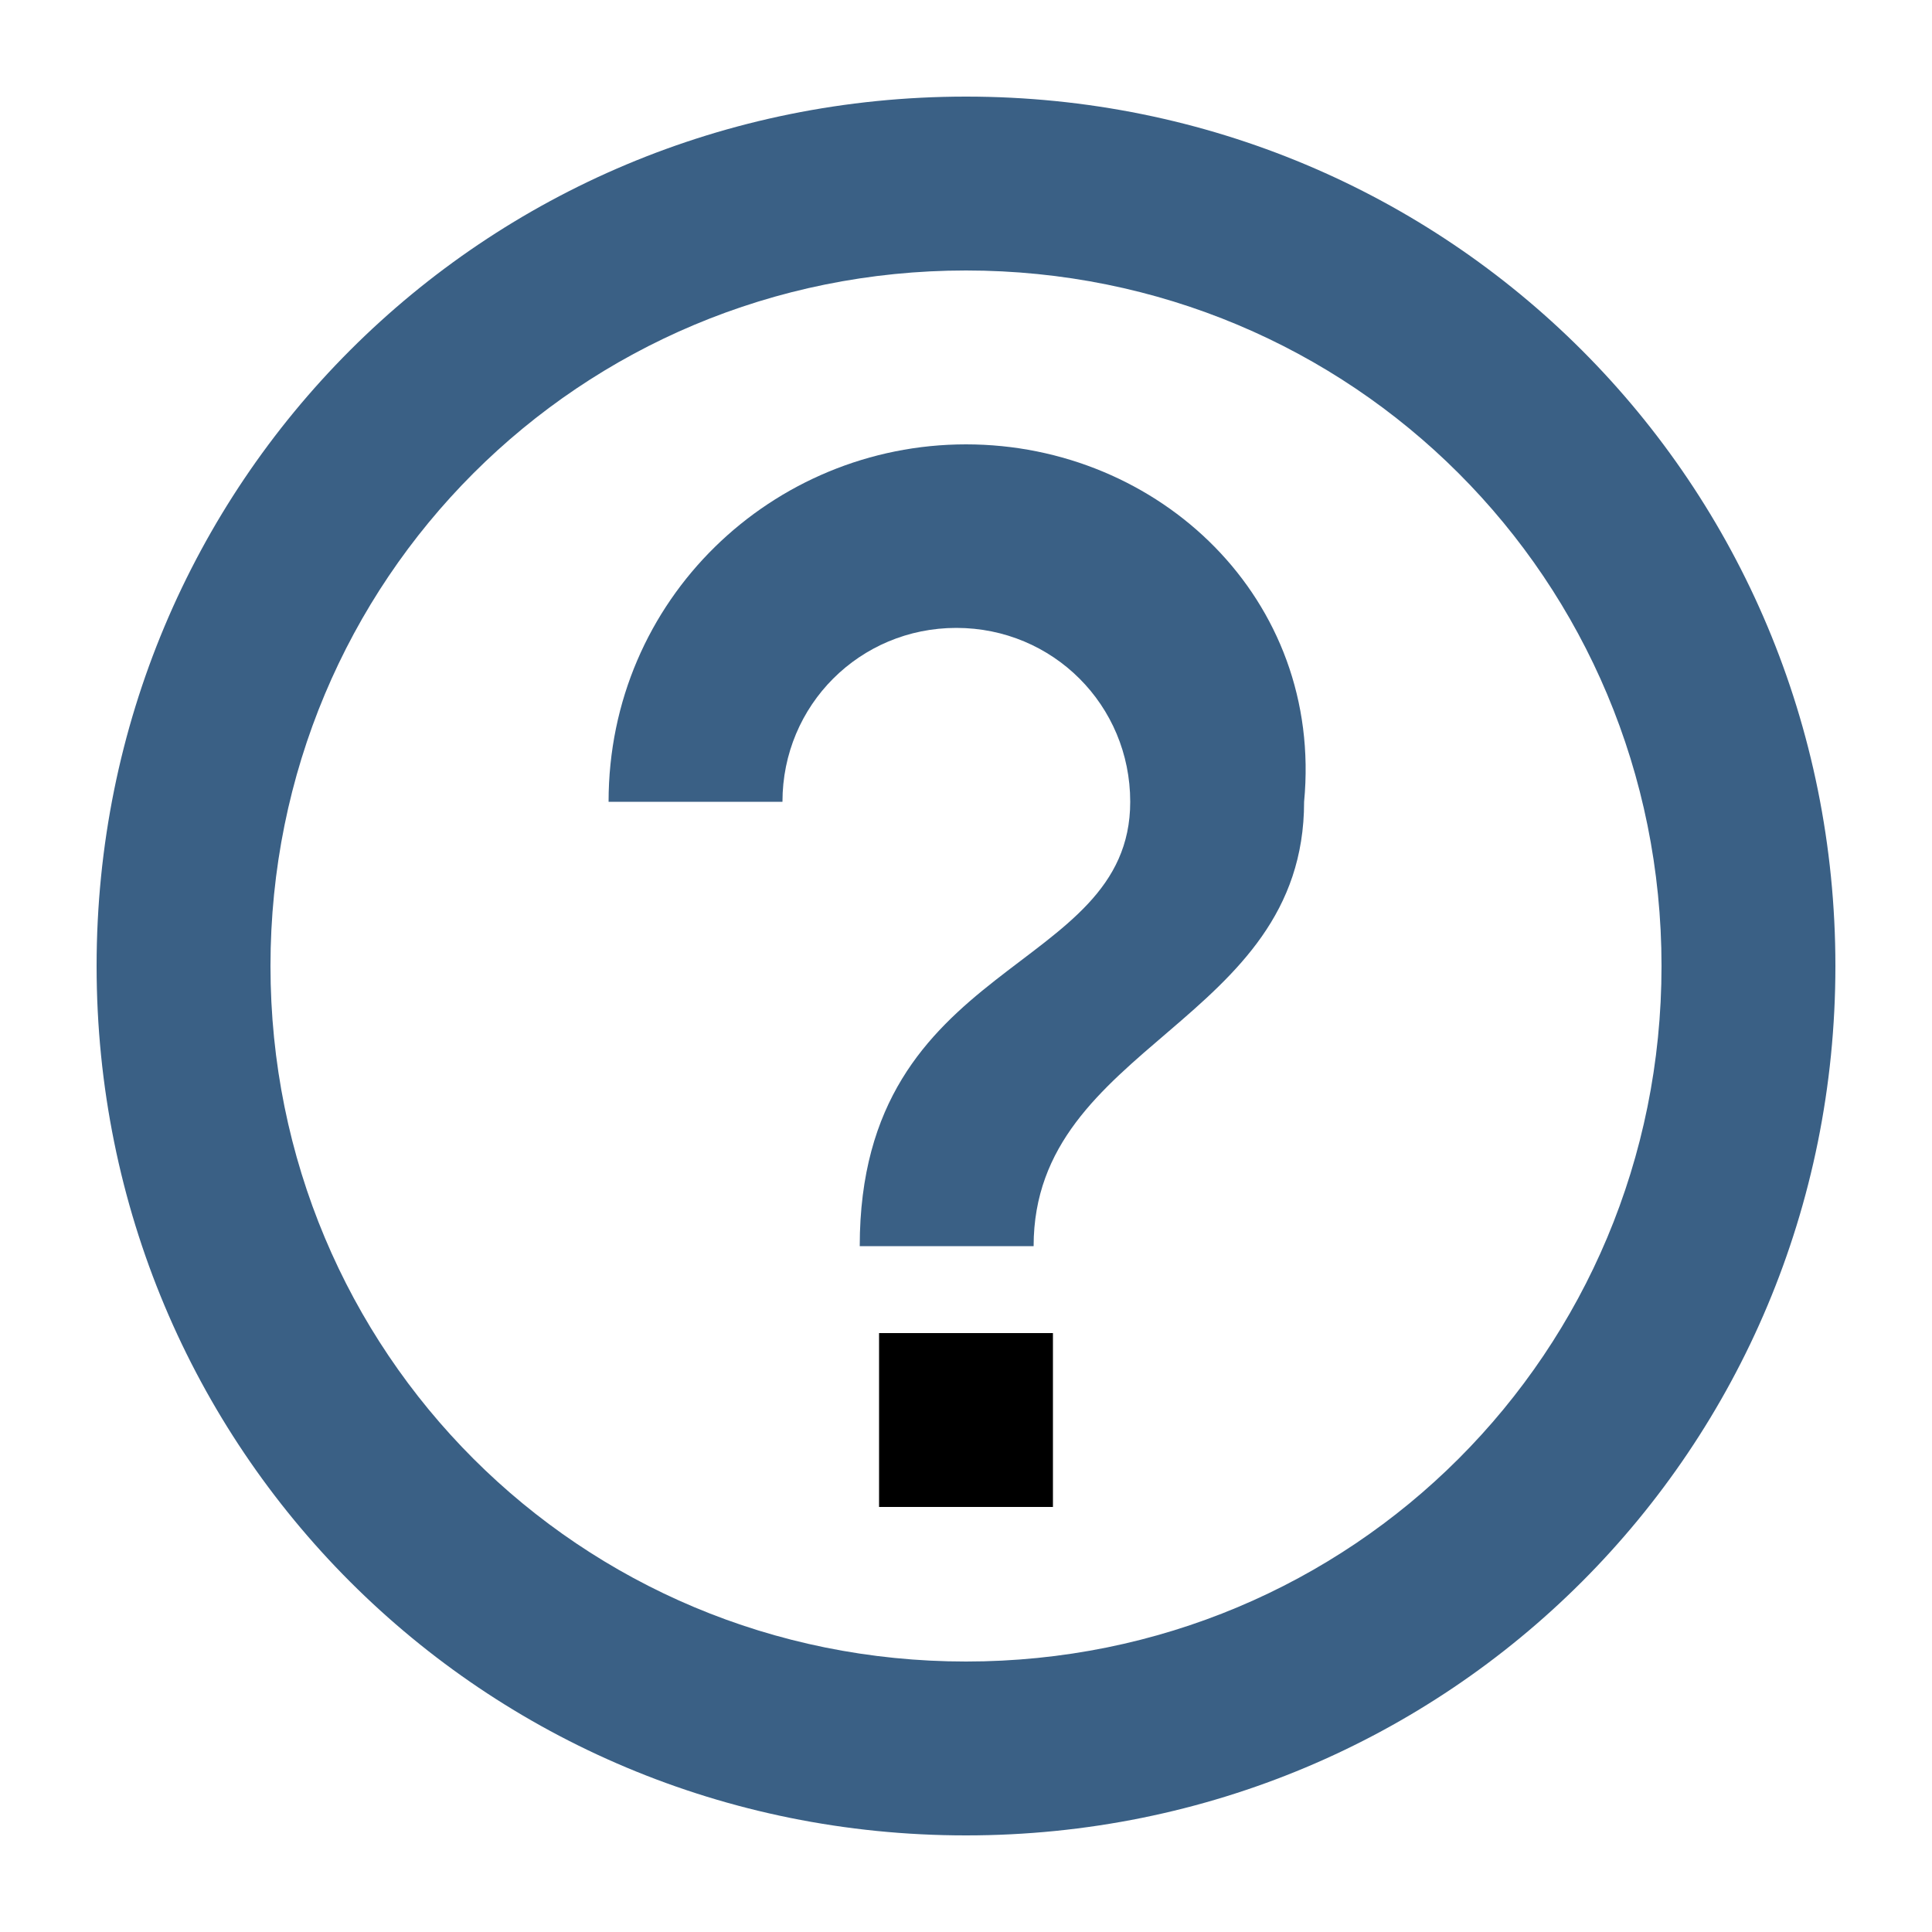 <svg width="20" height="20" xmlns="http://www.w3.org/2000/svg" xmlns:svg="http://www.w3.org/2000/svg" xmlns:xlink="http://www.w3.org/1999/xlink">
 <g>
  <title>Layer 1</title>
  <g id="Activity"/>
  <g id="Popup">
   <g id="svg_1">
    <g id="svg_2">
     <path id="svg_3" d="m10,4.6c-2,0 -3.7,1.6 -3.7,3.7l1.8,0c0,-1 0.8,-1.8 1.8,-1.8s1.8,0.8 1.8,1.8c0,1.8 -2.8,1.6 -2.8,4.6l1.8,0c0,-2.1 2.8,-2.3 2.8,-4.6c0.2,-2.1 -1.5,-3.7 -3.5,-3.7z" fill="#3A6085" clip-rule="evenodd" fill-rule="evenodd"/>
     <rect id="svg_4" height="1.8" width="1.8" class="st0" y="13.8" x="9.1"/>
     <path id="svg_5" fill-rule="evenodd" clip-rule="evenodd" fill="#3A6085" d="m10,17.2c-4,0 -7.2,-3.2 -7.2,-7.2s3.2,-7.2 7.2,-7.2s7.2,3.2 7.2,7.2s-3.2,7.2 -7.2,7.2zm0,-16.2c-5,0 -9,4 -9,9s4,9 9,9c5,0 9,-4 9,-9s-4,-9 -9,-9z"/>
    </g>
   </g>
   <rect id="svg_6" height="2800" width="1920" fill="none" y="-116" x="-1114"/>
  </g>
  <g id="Tags_20px">
   <g id="svg_7">
    <defs>
     <rect height="1080" width="1920" y="-127.2" x="-683.4" id="SVGID_1_"/>
    </defs>
    <clipPath id="SVGID_2_">
     <use id="svg_8" xlink:href="#SVGID_1_"/>
    </clipPath>
   </g>
  </g>
 </g>
</svg>